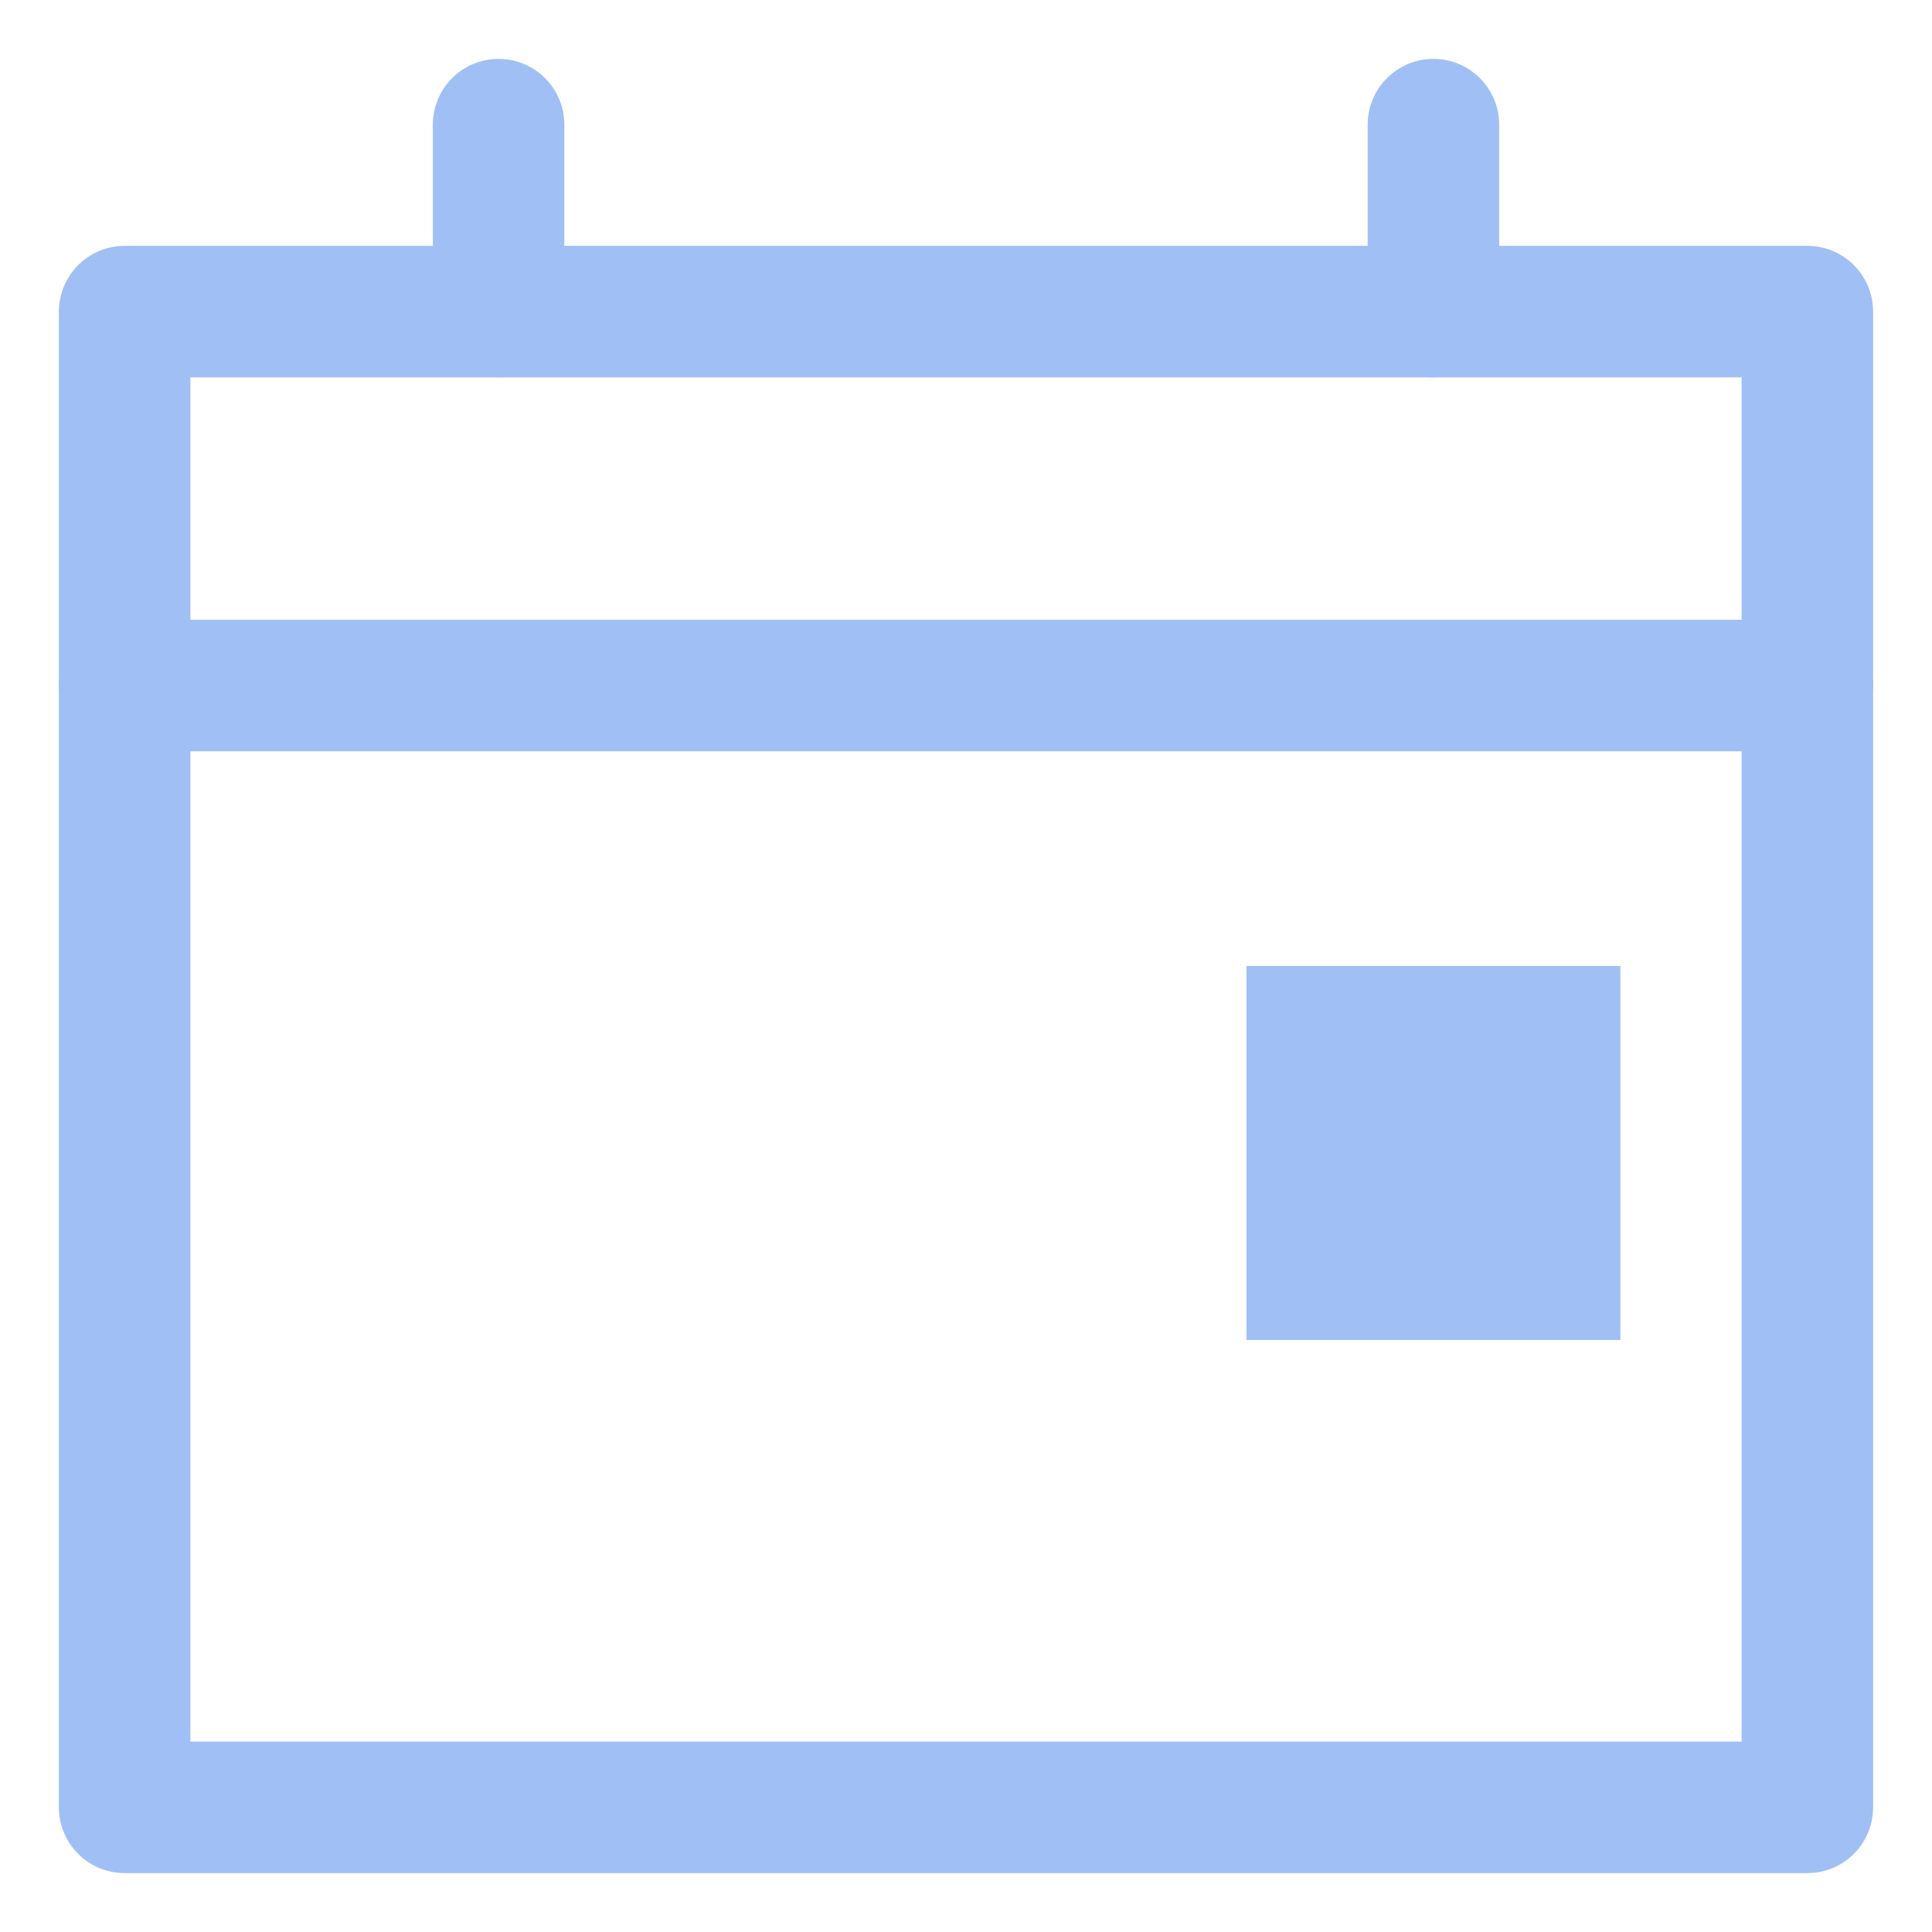 <svg width="31" height="31" viewBox="0 0 31 31" fill="none" xmlns="http://www.w3.org/2000/svg">
<path d="M2 5H29V29H2V5Z" stroke="#A0BFF5" stroke-width="2.11" stroke-linejoin="round"/>
<path d="M29 11H2" stroke="#A0BFF5" stroke-width="2.11" stroke-linecap="round"/>
<path d="M8 5V2" stroke="#A0BFF5" stroke-width="2.11" stroke-linecap="round"/>
<path d="M23 5V2" stroke="#A0BFF5" stroke-width="2.11" stroke-linecap="round"/>
<rect x="20" y="15.5" width="6" height="6" fill="#A0BFF5"/>
</svg>
